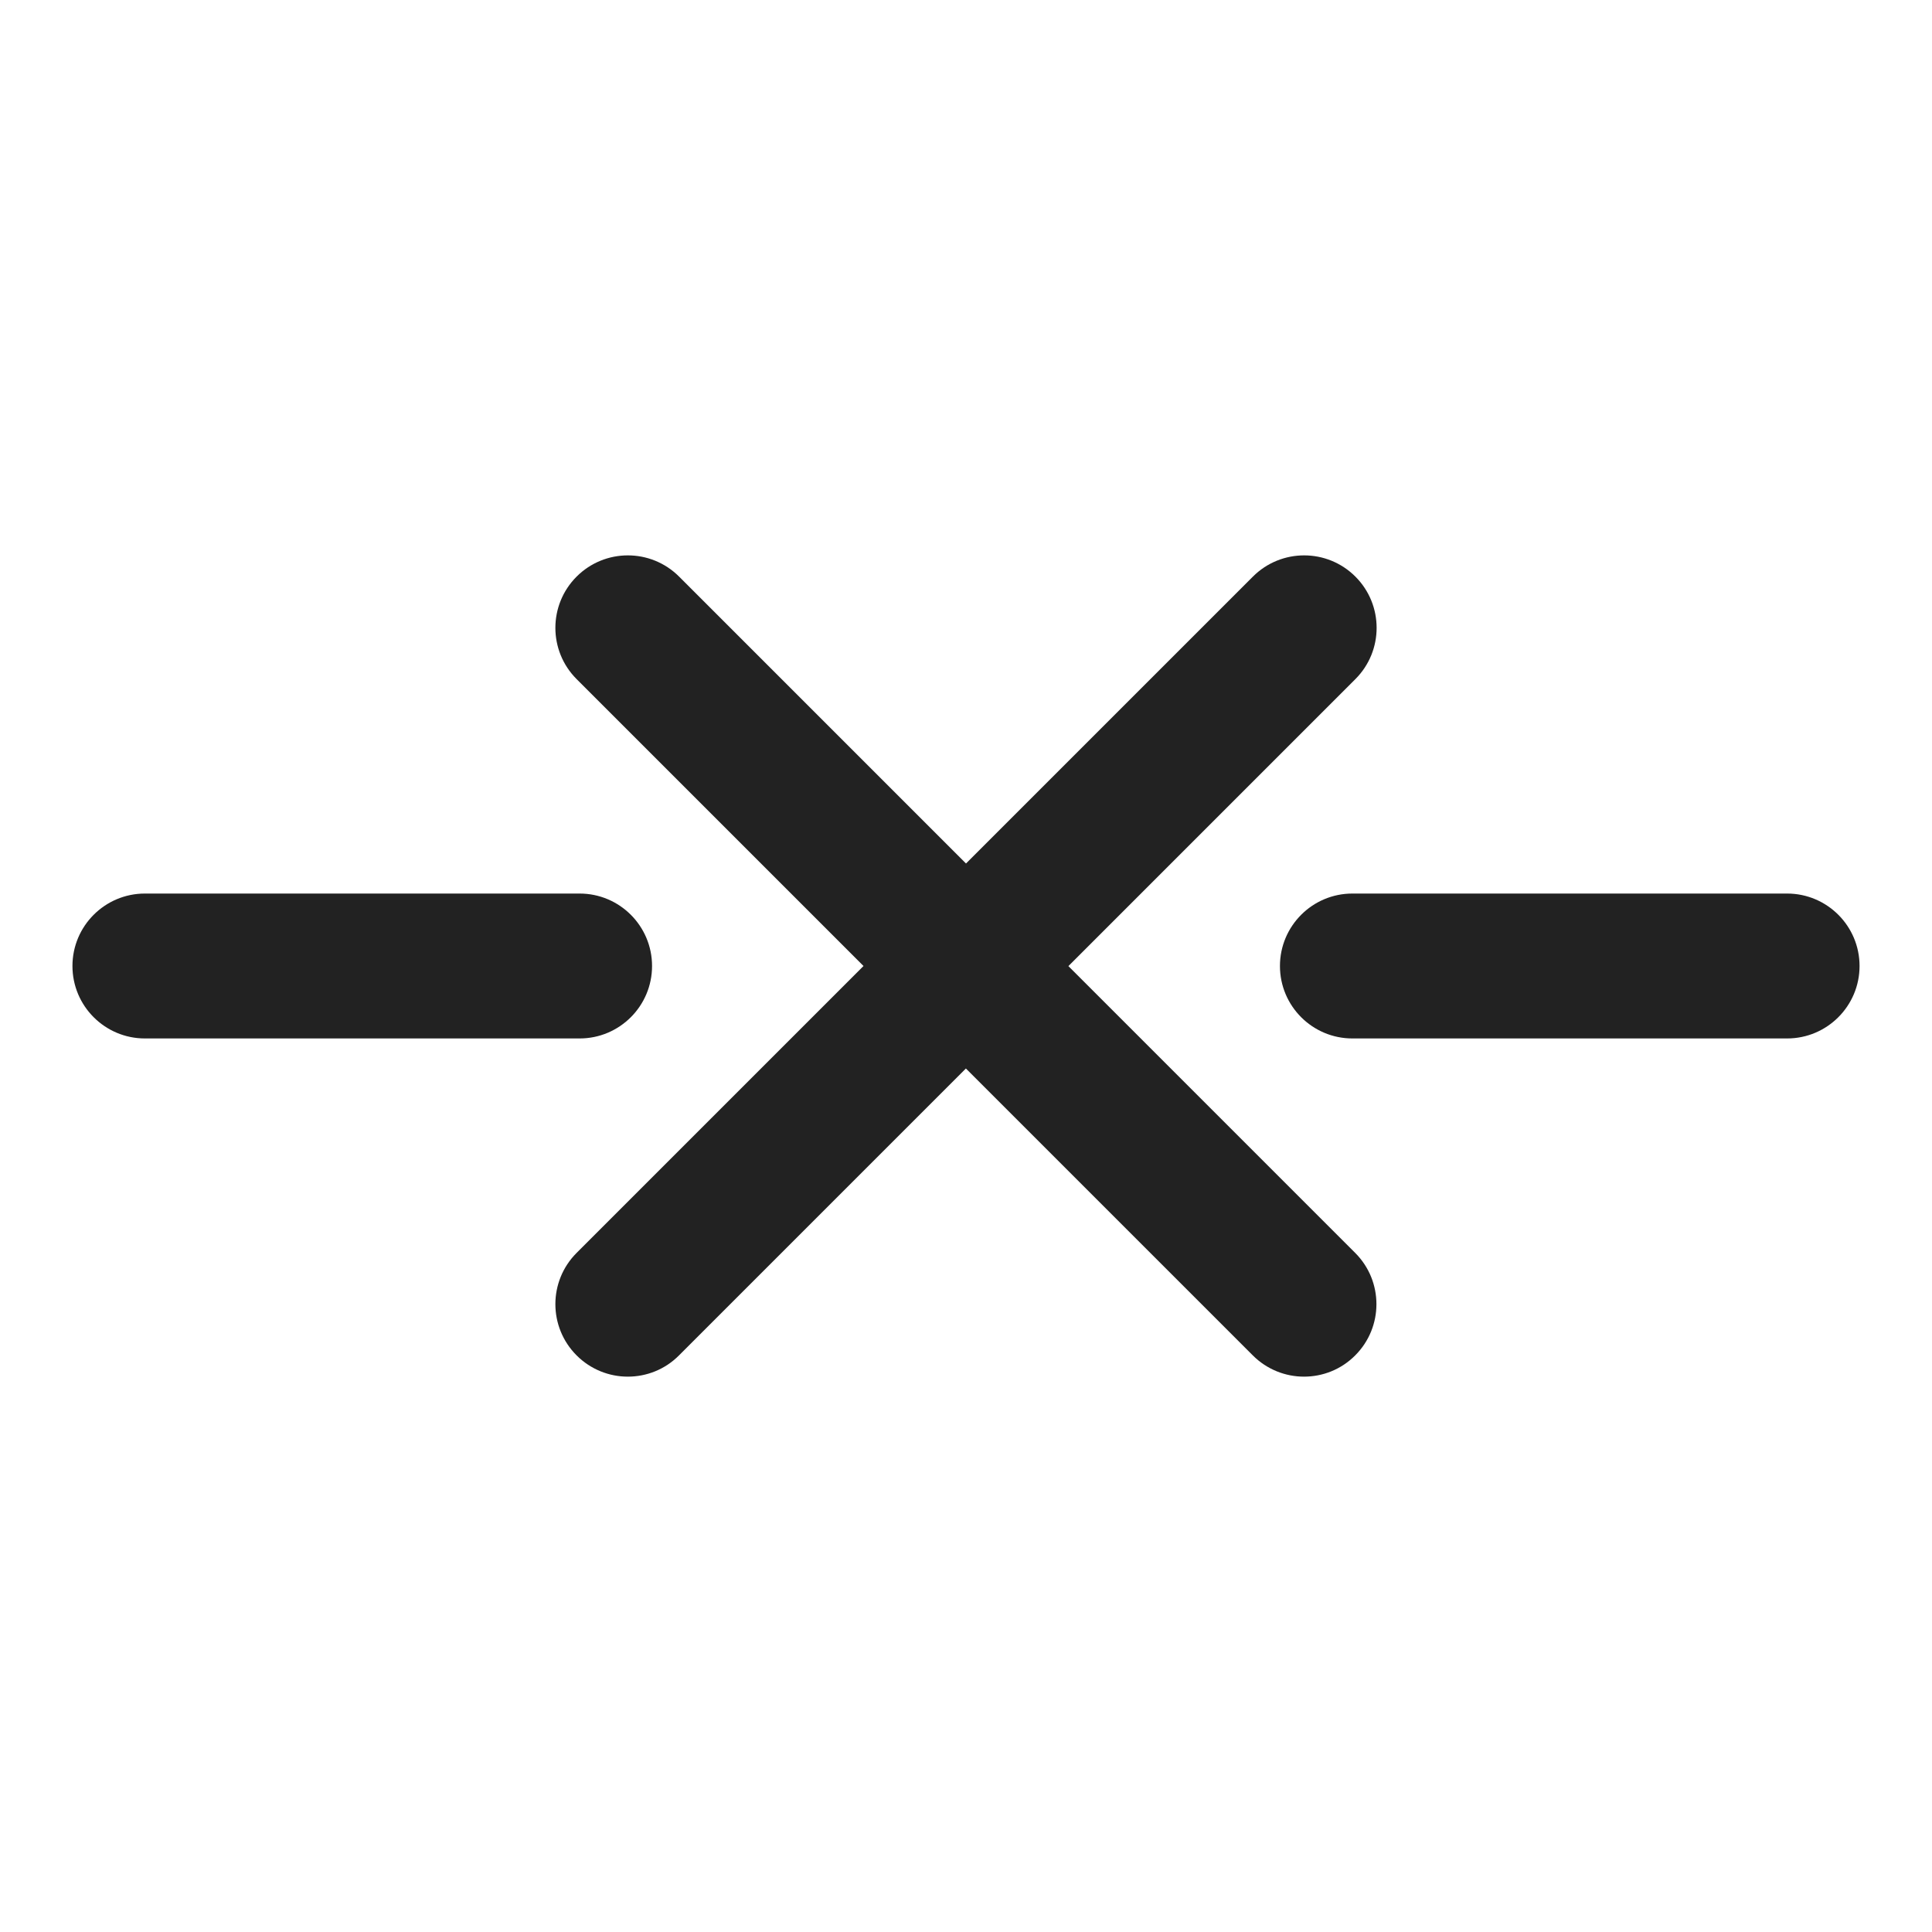 <?xml version="1.0" encoding="UTF-8"?>
<svg xmlns="http://www.w3.org/2000/svg" width="20" height="20" viewBox="0 0 20 20">
  <path d="M11.061,10l2.97-2.97c.293-.293.293-.768,0-1.061s-.768-.293-1.061,0l-2.97,2.97-2.97-2.97c-.293-.293-.768-.293-1.061,0s-.293.768,0,1.061l2.97,2.97-2.97,2.97c-.293.293-.293.768,0,1.061.146.146.338.22.53.22s.384-.073.53-.22l2.97-2.97,2.97,2.97c.146.146.338.22.53.22s.384-.073.53-.22c.293-.293.293-.768,0-1.061l-2.97-2.97Z" fill="#222"/>
  <path d="M6,10.75H1.5c-.414,0-.75-.336-.75-.75s.336-.75.75-.75h4.5c.414,0,.75.336.75.75s-.336.75-.75.75Z" fill="#222"/>
  <path d="M18.5,10.75h-4.5c-.414,0-.75-.336-.75-.75s.336-.75.75-.75h4.5c.414,0,.75.336.75.75s-.336.75-.75.75Z" fill="#222"/>
</svg>